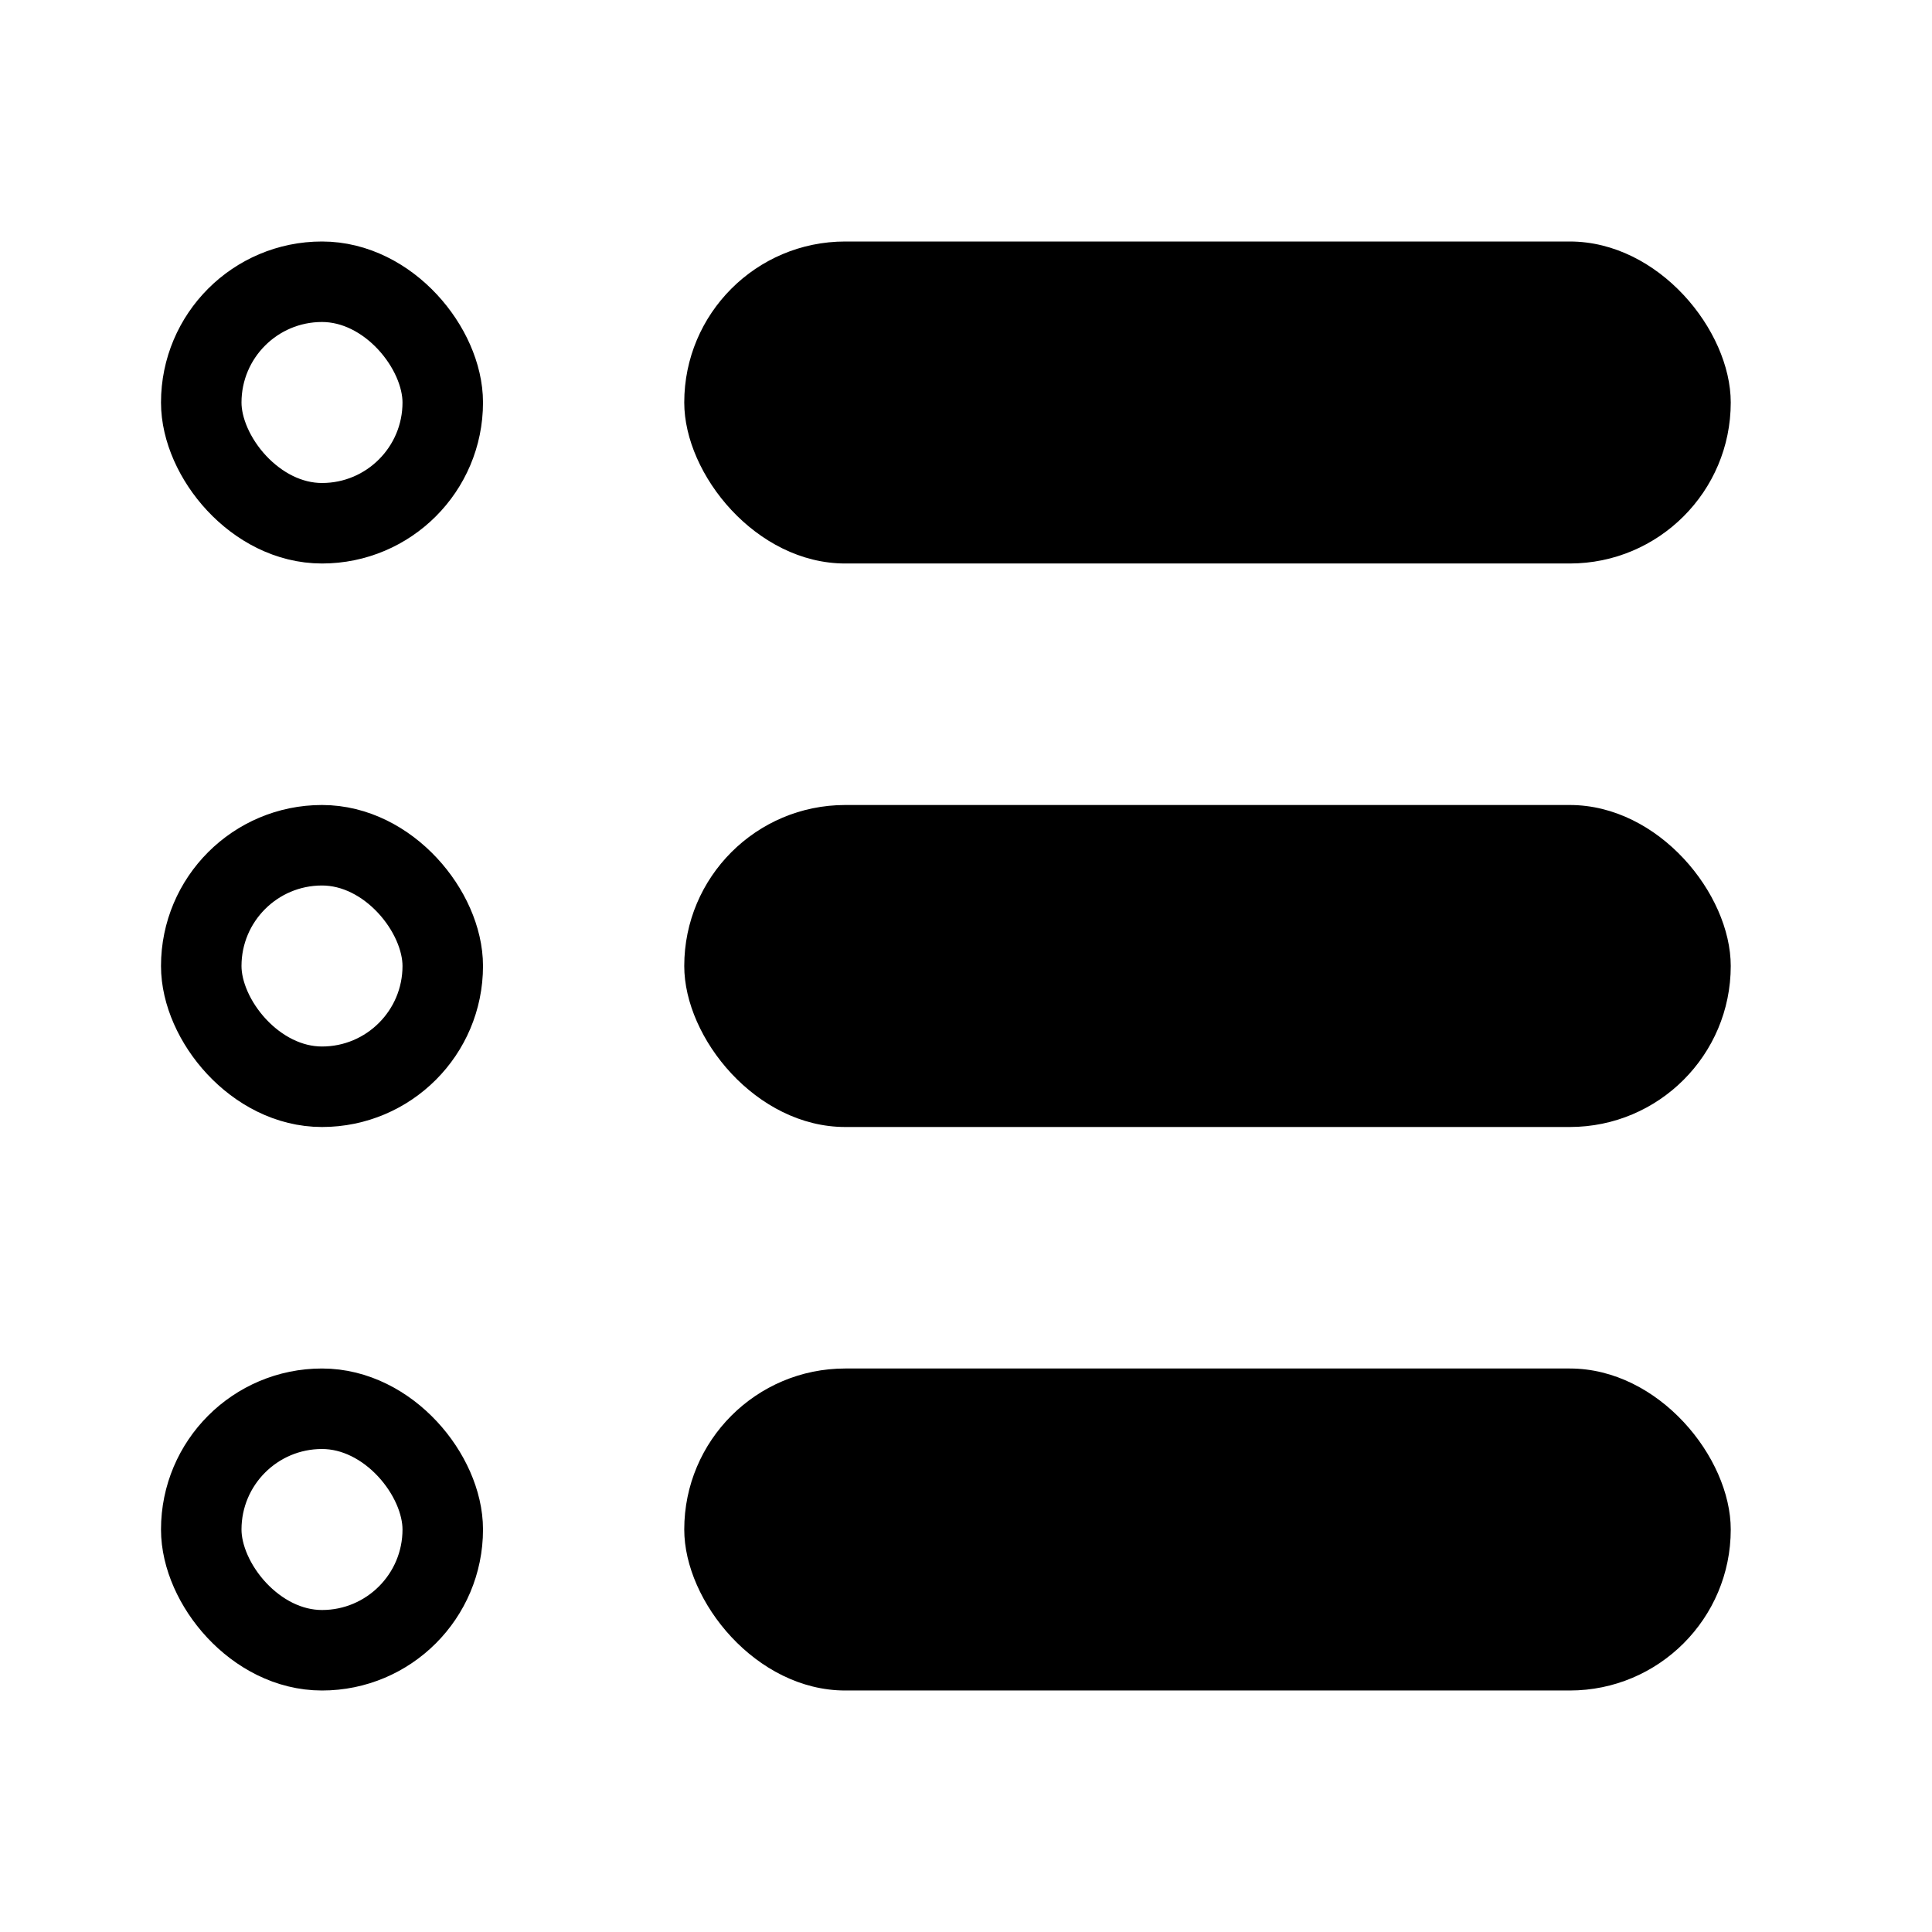 <svg width="48" height="48" viewBox="0 0 48 48" fill="none" xmlns="http://www.w3.org/2000/svg">
<g id="tasks-office/list">
<g id="Group 26">
<g id="Group 18">
<rect id="Rectangle 48" x="5" y="7" width="6" height="6" rx="3" stroke="black" stroke-width="2"/>
<rect id="Rectangle 49" x="17" y="6" width="26" height="8" rx="4" fill="black"/>
</g>
<g id="Group 19">
<rect id="Rectangle 48_2" x="5" y="21" width="6" height="6" rx="3" stroke="black" stroke-width="2"/>
<rect id="Rectangle 49_2" x="17" y="20" width="26" height="8" rx="4" fill="black"/>
</g>
<g id="Group 20">
<rect id="Rectangle 48_3" x="5" y="35" width="6" height="6" rx="3" stroke="black" stroke-width="2"/>
<rect id="Rectangle 49_3" x="17" y="34" width="26" height="8" rx="4" fill="black"/>
</g>
</g>
</g>
</svg>
